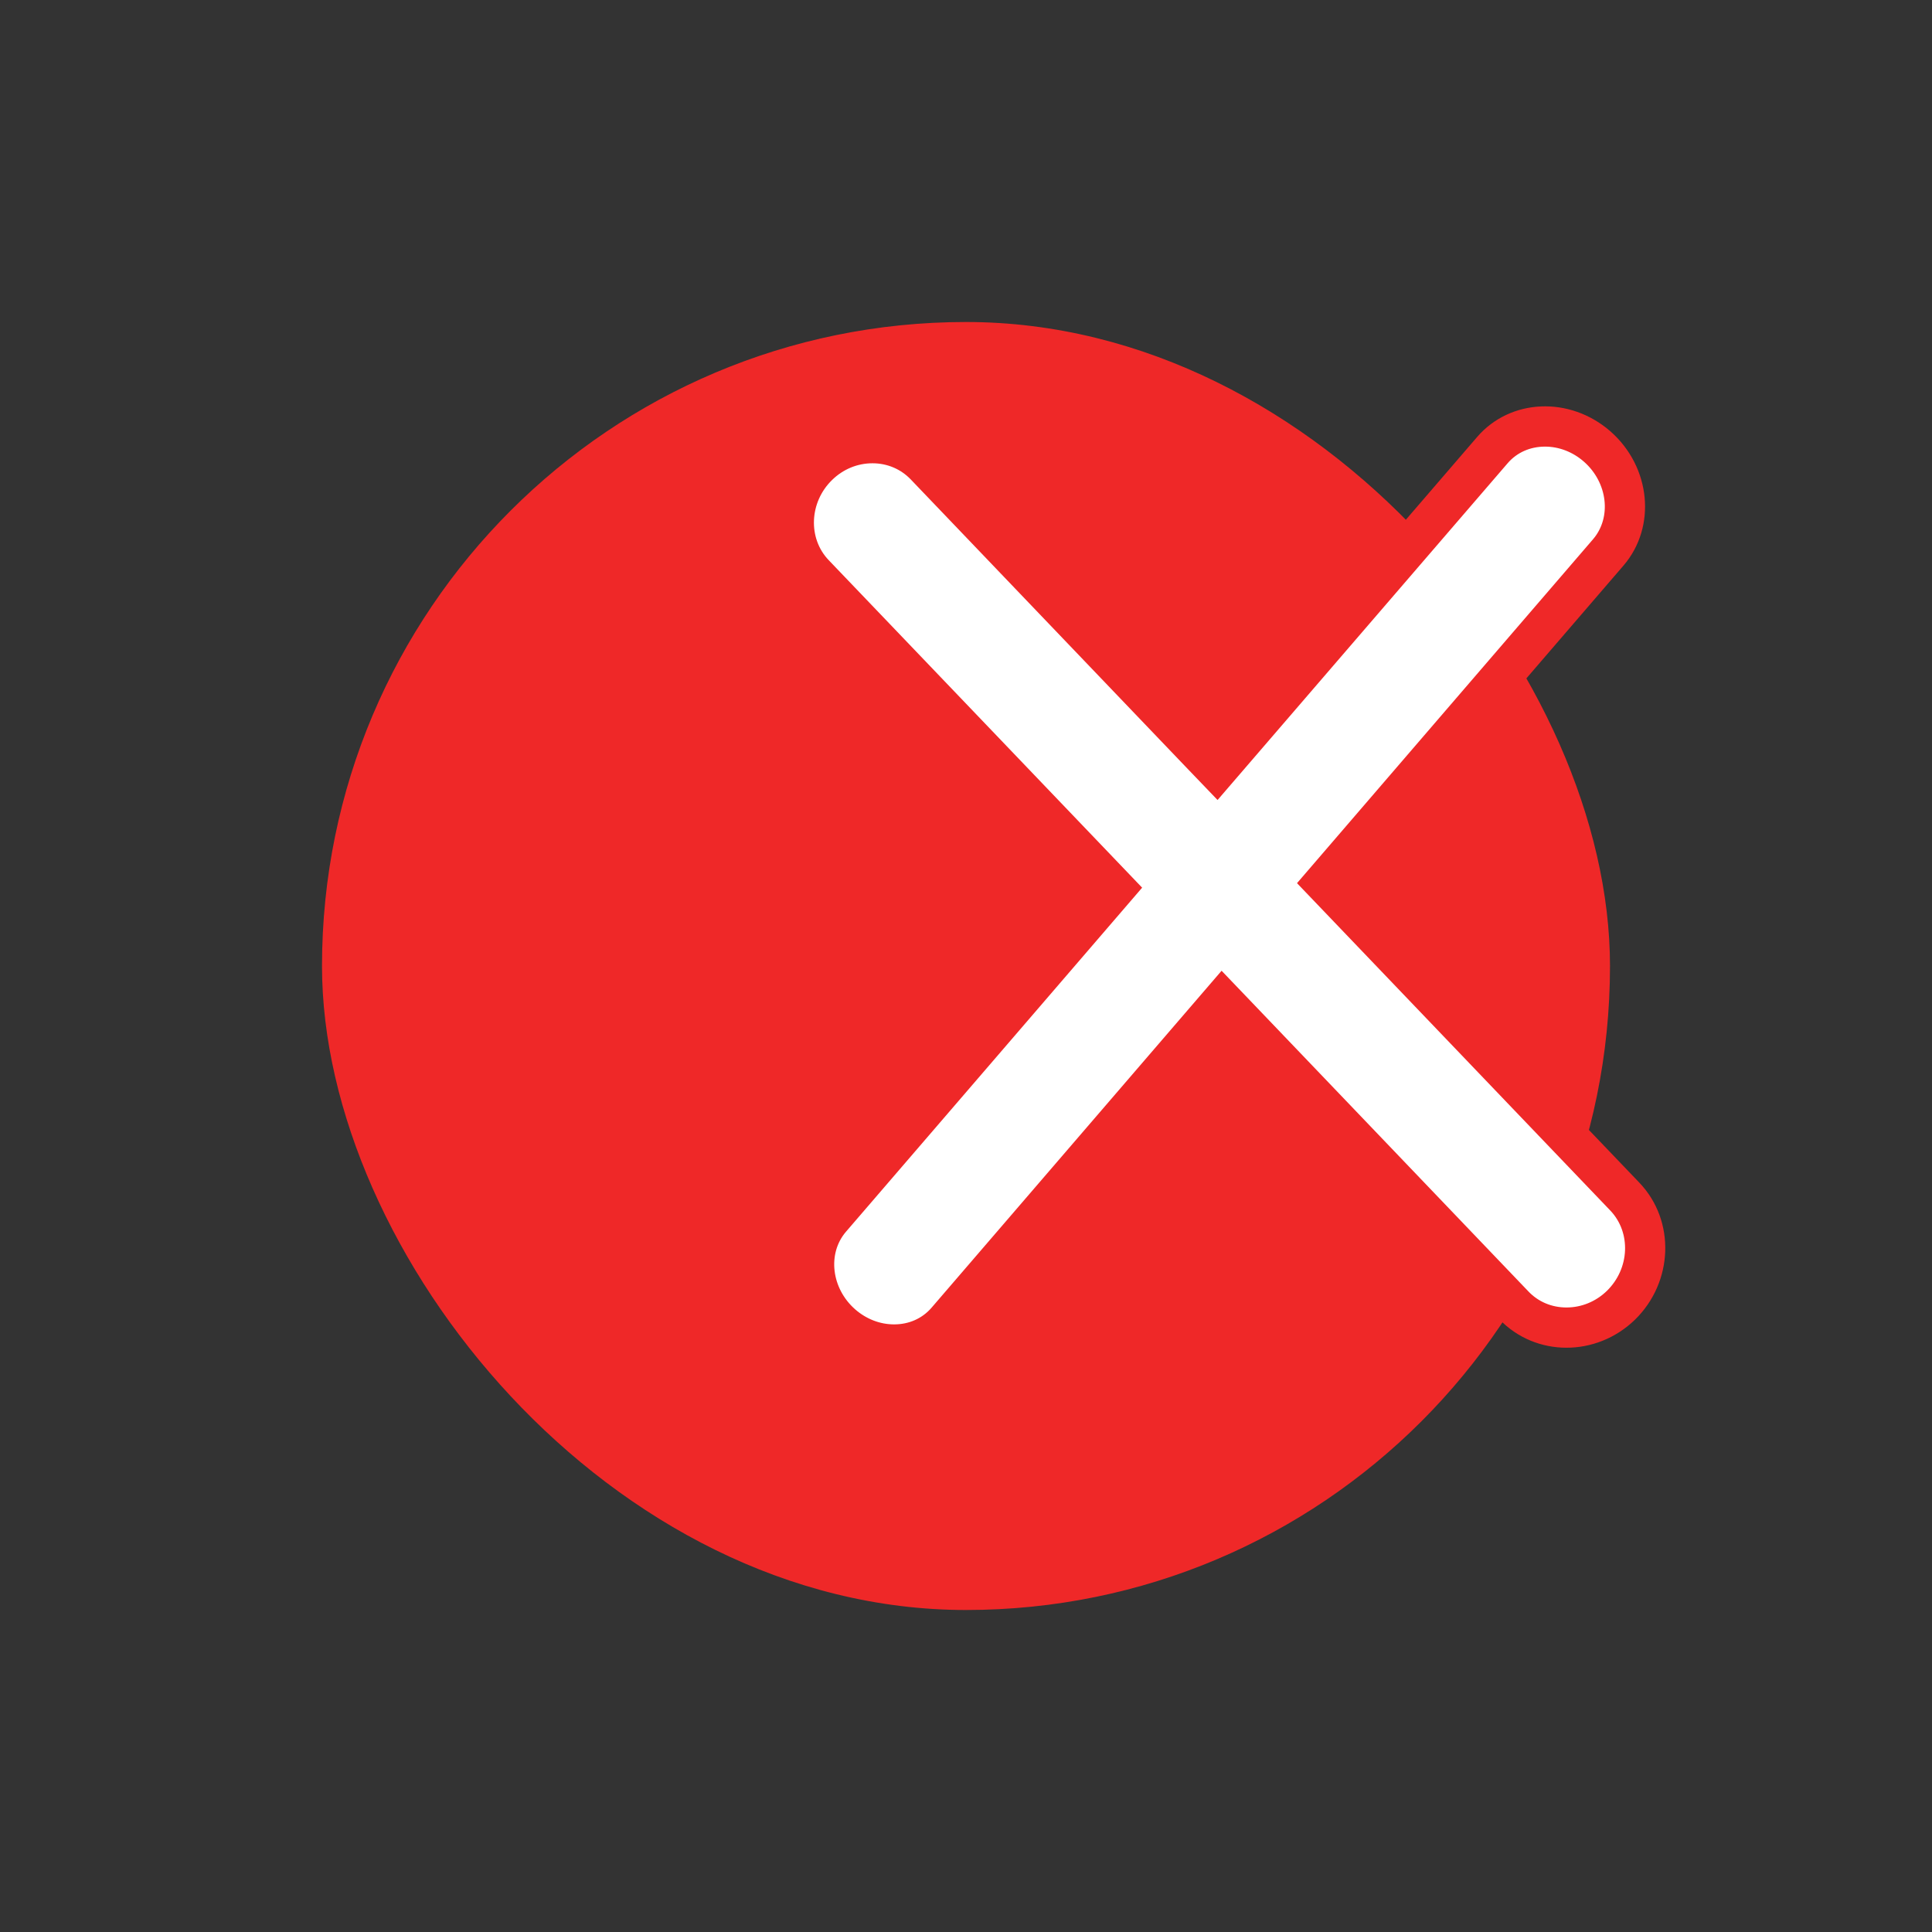 <svg id="Component_141_1" data-name="Component 141 – 1" xmlns="http://www.w3.org/2000/svg" width="24" height="24" viewBox="0 0 24 24">
  <rect x="0" y="0" width="24" height="24" fill="#333333" stroke="none"/>
  <g id="Group_2336" data-name="Group 2336" transform="translate(-1571.999 -3508)">
    <g id="Active" transform="translate(1576.73 3513)">
      <rect id="Rectangle_225" data-name="Rectangle 225" width="16" height="16" rx="8" transform="translate(-0.731 -1)" fill="#ef2828"/>
    </g>
    <g id="Union_2" data-name="Union 2" transform="translate(2099.098 12185.208)" fill="#fff" stroke-linecap="round">
      <path d="M -515.992 -8660.506 C -516.227 -8660.506 -516.458 -8660.595 -516.641 -8660.755 C -517.039 -8661.104 -517.102 -8661.694 -516.78 -8662.069 L -513.397 -8666 L -513.249 -8666.172 L -513.406 -8666.336 L -516.986 -8670.077 C -517.34 -8670.448 -517.318 -8671.054 -516.936 -8671.426 C -516.752 -8671.604 -516.512 -8671.703 -516.261 -8671.703 C -516.01 -8671.703 -515.777 -8671.604 -515.606 -8671.426 L -512.174 -8667.84 L -511.984 -8667.641 L -511.804 -8667.85 L -508.561 -8671.616 C -508.398 -8671.806 -508.165 -8671.91 -507.906 -8671.91 C -507.672 -8671.91 -507.442 -8671.821 -507.258 -8671.661 C -506.86 -8671.312 -506.798 -8670.722 -507.12 -8670.346 L -510.502 -8666.418 L -510.65 -8666.246 L -510.493 -8666.082 L -506.914 -8662.342 C -506.56 -8661.971 -506.582 -8661.365 -506.964 -8660.993 C -507.148 -8660.814 -507.389 -8660.716 -507.64 -8660.716 C -507.89 -8660.716 -508.123 -8660.814 -508.294 -8660.993 L -511.724 -8664.578 L -511.914 -8664.777 L -512.094 -8664.568 L -515.339 -8660.799 C -515.502 -8660.61 -515.734 -8660.506 -515.992 -8660.506 Z" stroke="none"/>
      <path d="M -515.992 -8660.756 C -515.808 -8660.756 -515.643 -8660.829 -515.528 -8660.962 L -511.924 -8665.149 L -511.543 -8664.751 L -508.113 -8661.166 C -507.99 -8661.036 -507.822 -8660.966 -507.64 -8660.966 C -507.454 -8660.966 -507.275 -8661.039 -507.138 -8661.172 C -506.854 -8661.449 -506.835 -8661.896 -507.094 -8662.169 L -510.987 -8666.237 L -507.31 -8670.509 C -507.076 -8670.781 -507.128 -8671.214 -507.423 -8671.473 C -507.561 -8671.594 -507.732 -8671.66 -507.906 -8671.66 C -508.091 -8671.66 -508.256 -8671.587 -508.371 -8671.453 L -511.974 -8667.27 L -512.355 -8667.667 L -515.786 -8671.253 C -515.91 -8671.382 -516.078 -8671.453 -516.261 -8671.453 C -516.447 -8671.453 -516.625 -8671.38 -516.762 -8671.246 C -517.046 -8670.97 -517.065 -8670.522 -516.805 -8670.25 L -512.911 -8666.181 L -516.59 -8661.907 C -516.823 -8661.636 -516.772 -8661.203 -516.476 -8660.943 C -516.338 -8660.822 -516.167 -8660.756 -515.992 -8660.756 M -515.992 -8660.256 C -516.277 -8660.256 -516.568 -8660.358 -516.806 -8660.567 C -517.309 -8661.009 -517.381 -8661.753 -516.97 -8662.232 L -513.586 -8666.163 L -517.166 -8669.904 C -517.615 -8670.375 -517.592 -8671.136 -517.11 -8671.604 C -516.631 -8672.071 -515.876 -8672.069 -515.425 -8671.599 L -511.994 -8668.013 L -508.75 -8671.779 C -508.337 -8672.259 -507.597 -8672.289 -507.094 -8671.85 C -506.591 -8671.408 -506.519 -8670.664 -506.93 -8670.184 L -510.312 -8666.255 L -506.733 -8662.515 C -506.284 -8662.044 -506.31 -8661.282 -506.789 -8660.814 C -507.27 -8660.348 -508.024 -8660.35 -508.474 -8660.82 L -511.905 -8664.405 L -515.149 -8660.636 C -515.367 -8660.384 -515.675 -8660.256 -515.992 -8660.256 Z" stroke="none" fill="#ef2828"/>
    </g>
  </g>
  <rect id="Rectangle_1157" data-name="Rectangle 1157" width="24" height="24" fill="none"/>
</svg>